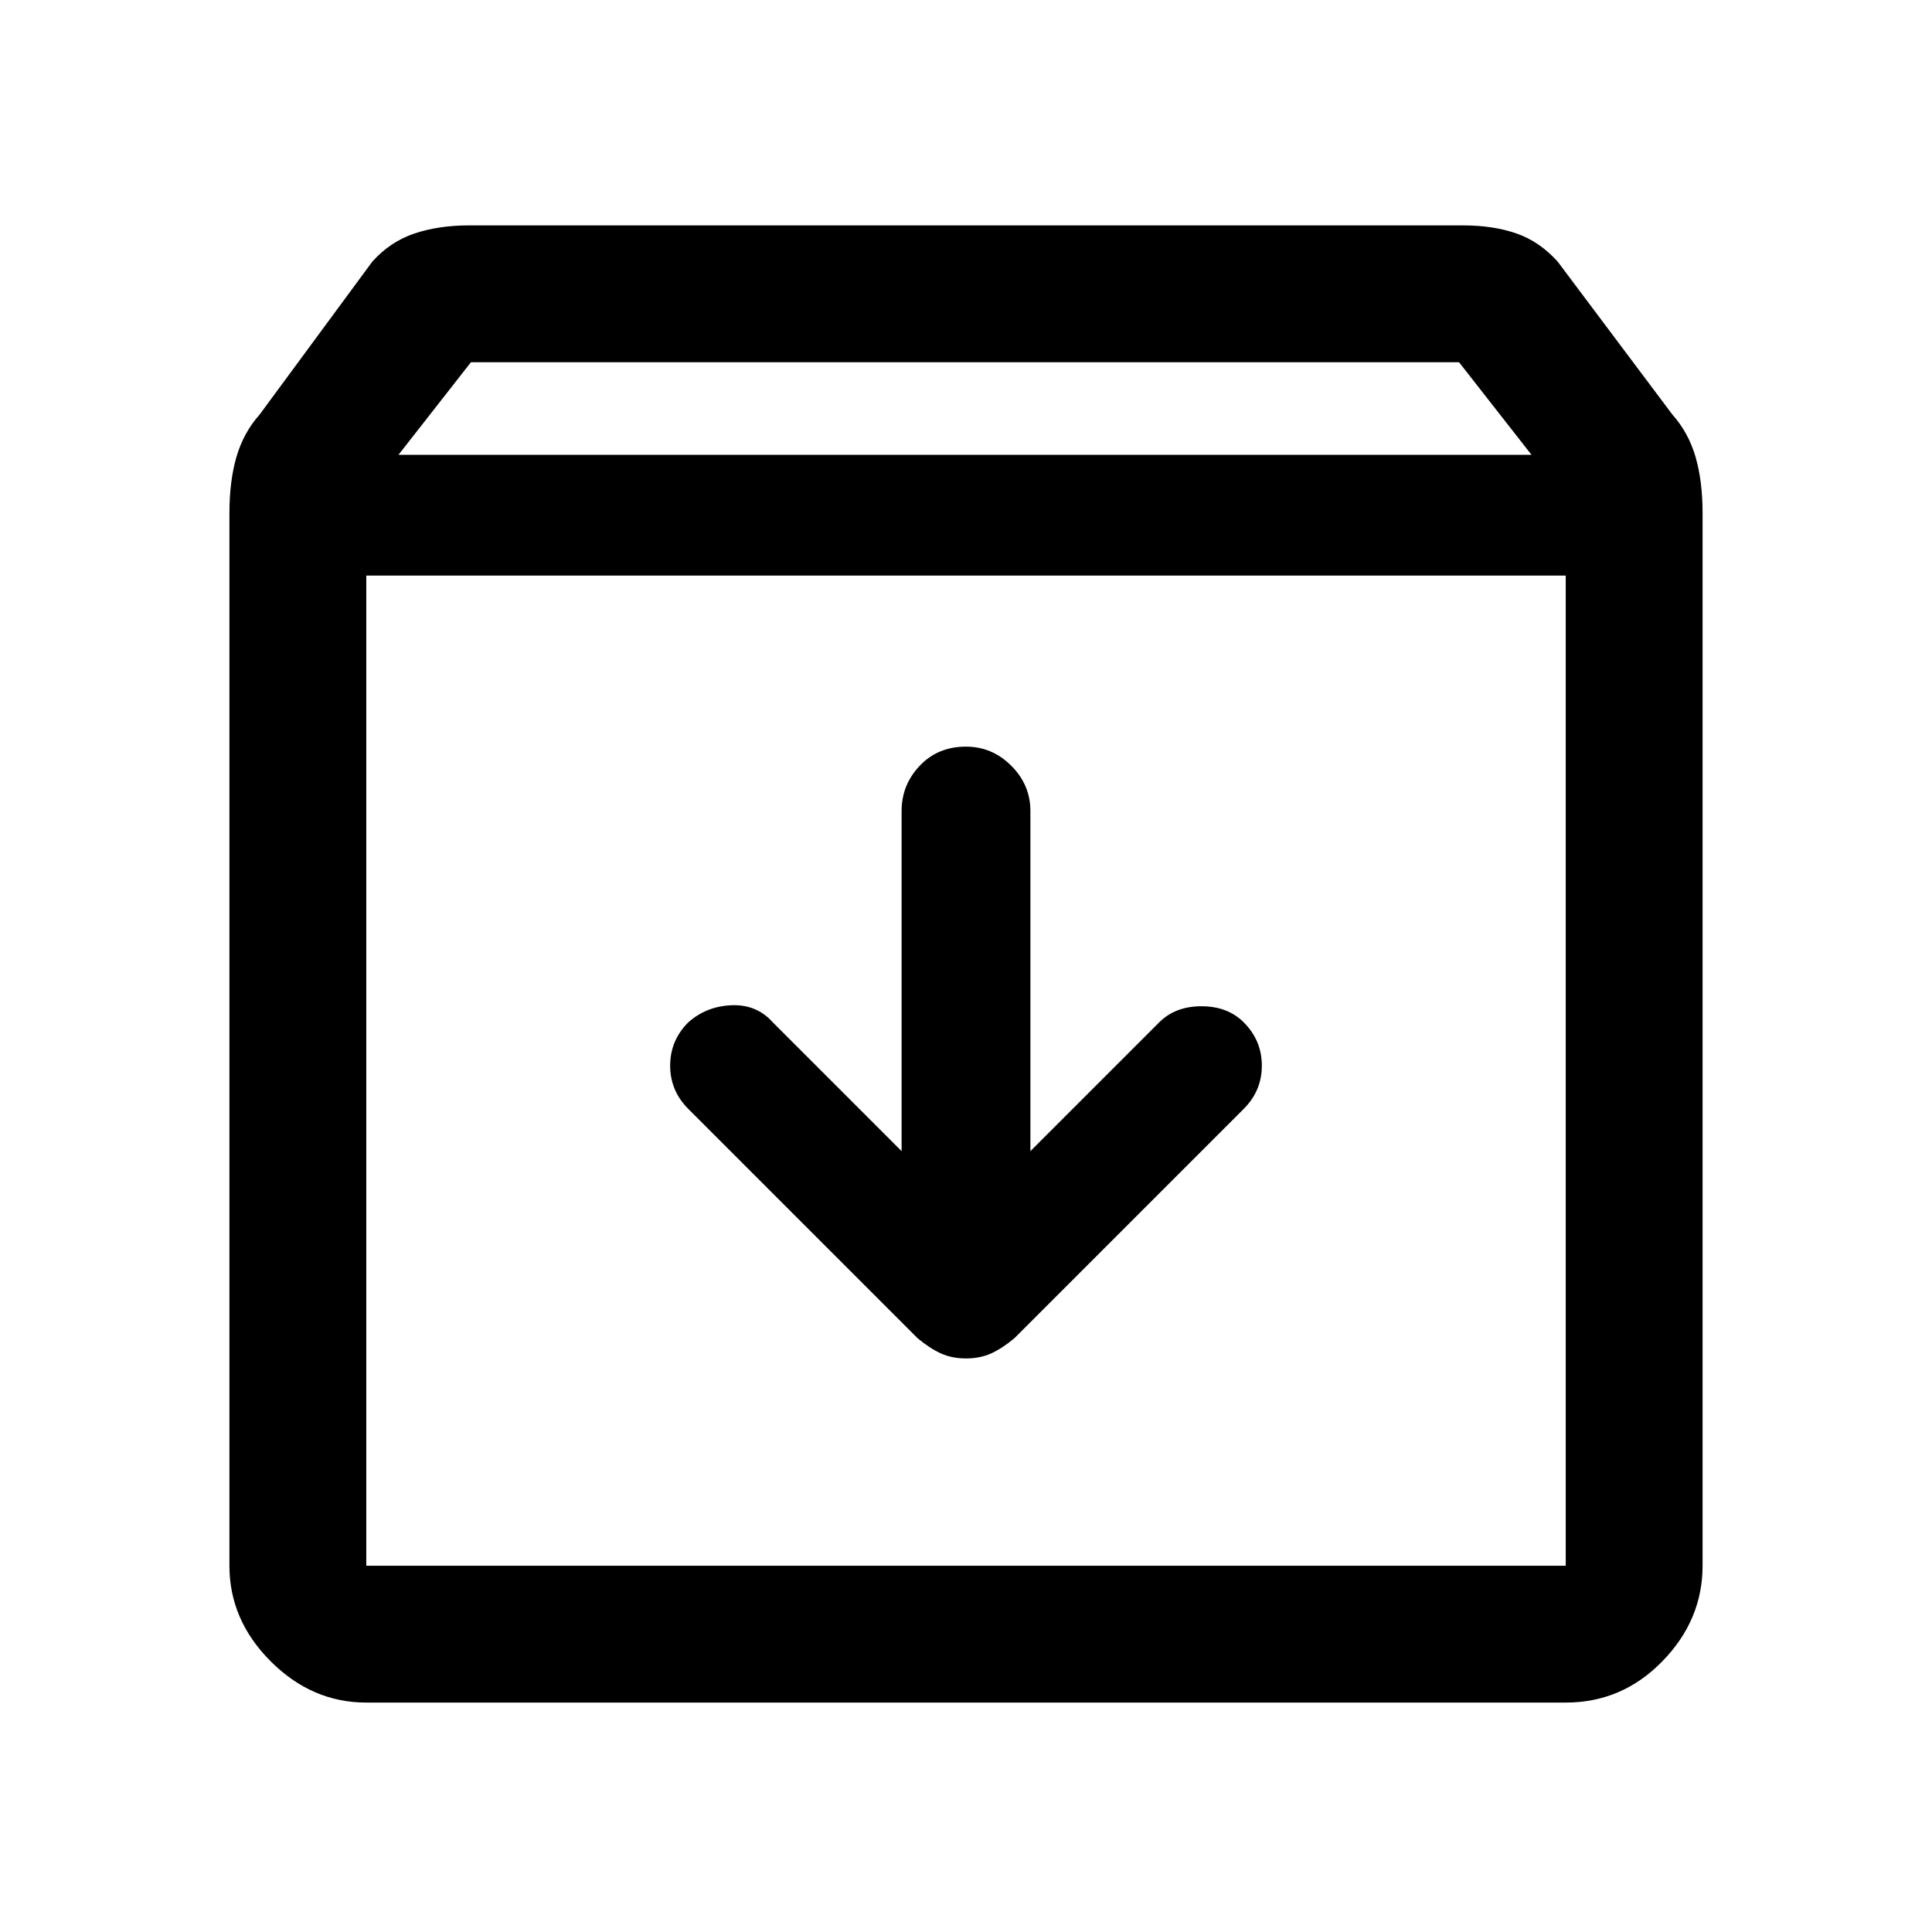 <svg xmlns="http://www.w3.org/2000/svg" height="48" width="48"><path d="M9.1 42.3Q7.75 42.3 6.725 41.275Q5.7 40.25 5.7 38.9V12.75Q5.7 11.95 5.875 11.35Q6.05 10.75 6.45 10.3L9.25 6.5Q9.7 6 10.3 5.8Q10.9 5.6 11.65 5.6H36.35Q37.1 5.6 37.675 5.8Q38.25 6 38.7 6.5L41.55 10.3Q41.95 10.75 42.125 11.35Q42.3 11.95 42.3 12.75V38.9Q42.3 40.25 41.3 41.275Q40.3 42.3 38.9 42.3ZM9.9 11.3H38.05L36.25 9H11.7ZM9.1 38.9H38.9Q38.9 38.9 38.9 38.9Q38.9 38.9 38.9 38.9V14.3H9.1V38.9Q9.1 38.9 9.1 38.9Q9.1 38.9 9.1 38.9ZM24 33.75Q24.35 33.75 24.625 33.625Q24.9 33.5 25.2 33.25L30.9 27.55Q31.35 27.1 31.35 26.475Q31.35 25.85 30.9 25.4Q30.5 25 29.85 25Q29.2 25 28.8 25.4L25.6 28.6V20.15Q25.6 19.5 25.125 19.025Q24.65 18.55 24 18.55Q23.3 18.55 22.85 19.025Q22.4 19.5 22.4 20.15V28.6L19.2 25.4Q18.8 24.95 18.175 24.975Q17.55 25 17.1 25.4Q16.65 25.85 16.65 26.475Q16.65 27.1 17.1 27.55L22.8 33.25Q23.1 33.5 23.375 33.625Q23.65 33.75 24 33.75ZM9.1 38.9Q9.1 38.9 9.1 38.9Q9.1 38.9 9.1 38.9V14.3V38.9Q9.1 38.9 9.1 38.9Q9.1 38.9 9.1 38.9Z"/></svg>